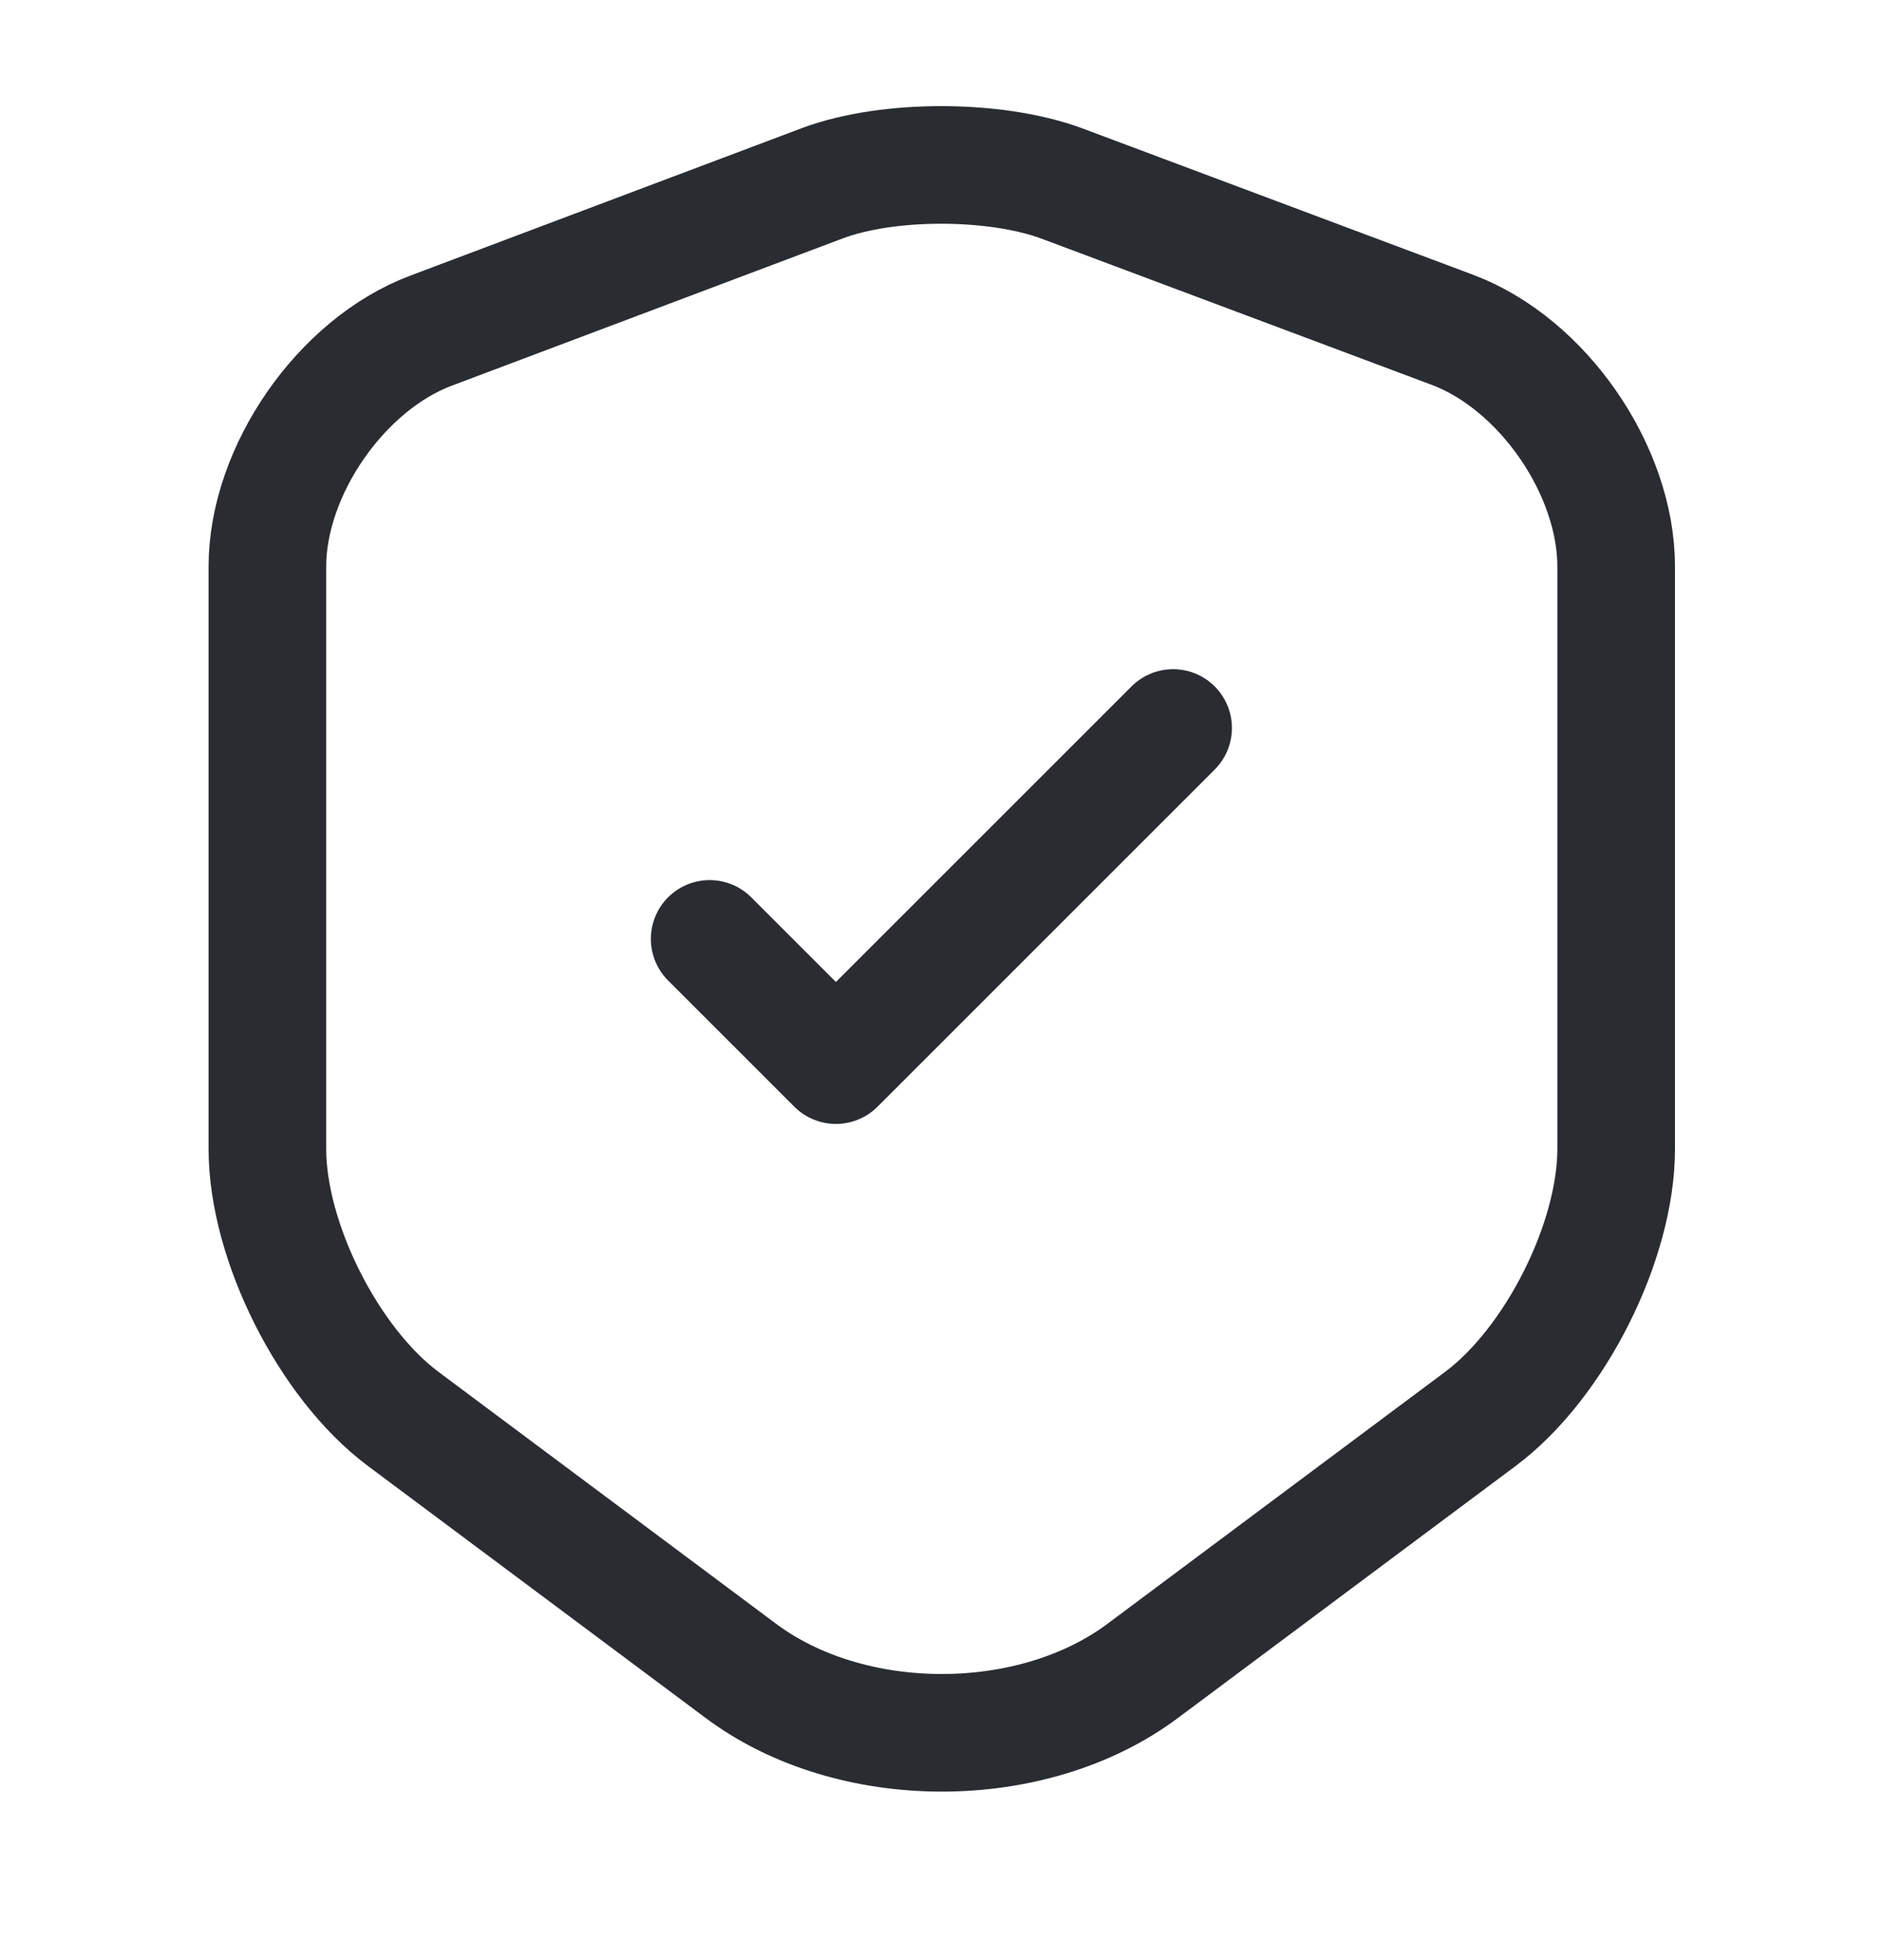 <svg width="24" height="25" viewBox="0 0 24 25" fill="none" xmlns="http://www.w3.org/2000/svg">
<path d="M10.49 2.336L5.5 4.216C4.35 4.646 3.41 6.006 3.41 7.226V14.655C3.41 15.835 4.19 17.386 5.14 18.096L9.44 21.305C10.85 22.366 13.17 22.366 14.58 21.305L18.88 18.096C19.83 17.386 20.61 15.835 20.61 14.655V7.226C20.61 5.996 19.67 4.636 18.52 4.206L13.53 2.336C12.68 2.026 11.32 2.026 10.49 2.336Z" stroke="#292D32" stroke-width="1.5" stroke-linecap="round" stroke-linejoin="round"/>
<path d="M9.05 11.975L10.66 13.585L14.96 9.285" stroke="#292D32" stroke-width="1.5" stroke-linecap="round" stroke-linejoin="round"/>
</svg>
